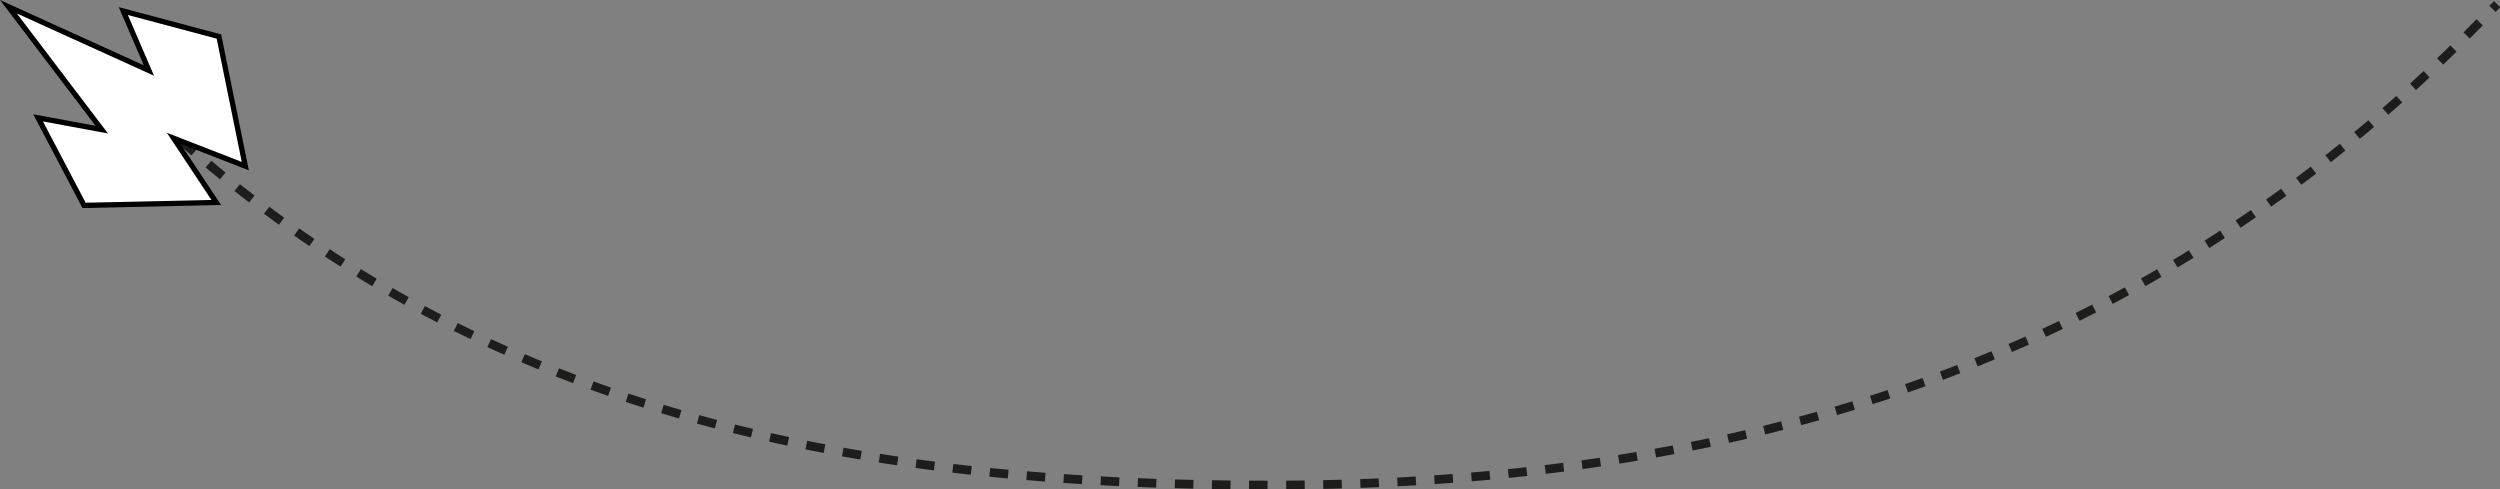 <svg xmlns="http://www.w3.org/2000/svg" viewBox="0 0 427.22 83.6"><rect x="0" y="0" width="427.22" height="83.6" fill="#808080" stroke="none"/><defs><style>.cls-1{fill:none;stroke:#1d1d1b;stroke-width:1.5px;stroke-dasharray:3.17;}.cls-1,.cls-2{stroke-miterlimit:10;}.cls-2{fill:#fff;stroke:#000;stroke-width:0.9px;}</style></defs><title>Fichier 15</title><g id="Calque_2" data-name="Calque 2"><g id="Calque_1-2" data-name="Calque 1"><path class="cls-1" d="M30.83,23.9c54.2,48.19,117.86,59,186,59,78.4,0,150.91-19.79,209.89-82.19"/><polygon class="cls-2" points="41.92 28.39 29.67 23.62 36.96 34.6 14.37 35.1 6.51 20.14 17.39 22.15 1.44 1.15 25.45 12.05 21.07 1.89 37.41 6.24 41.92 28.39"/></g></g></svg>